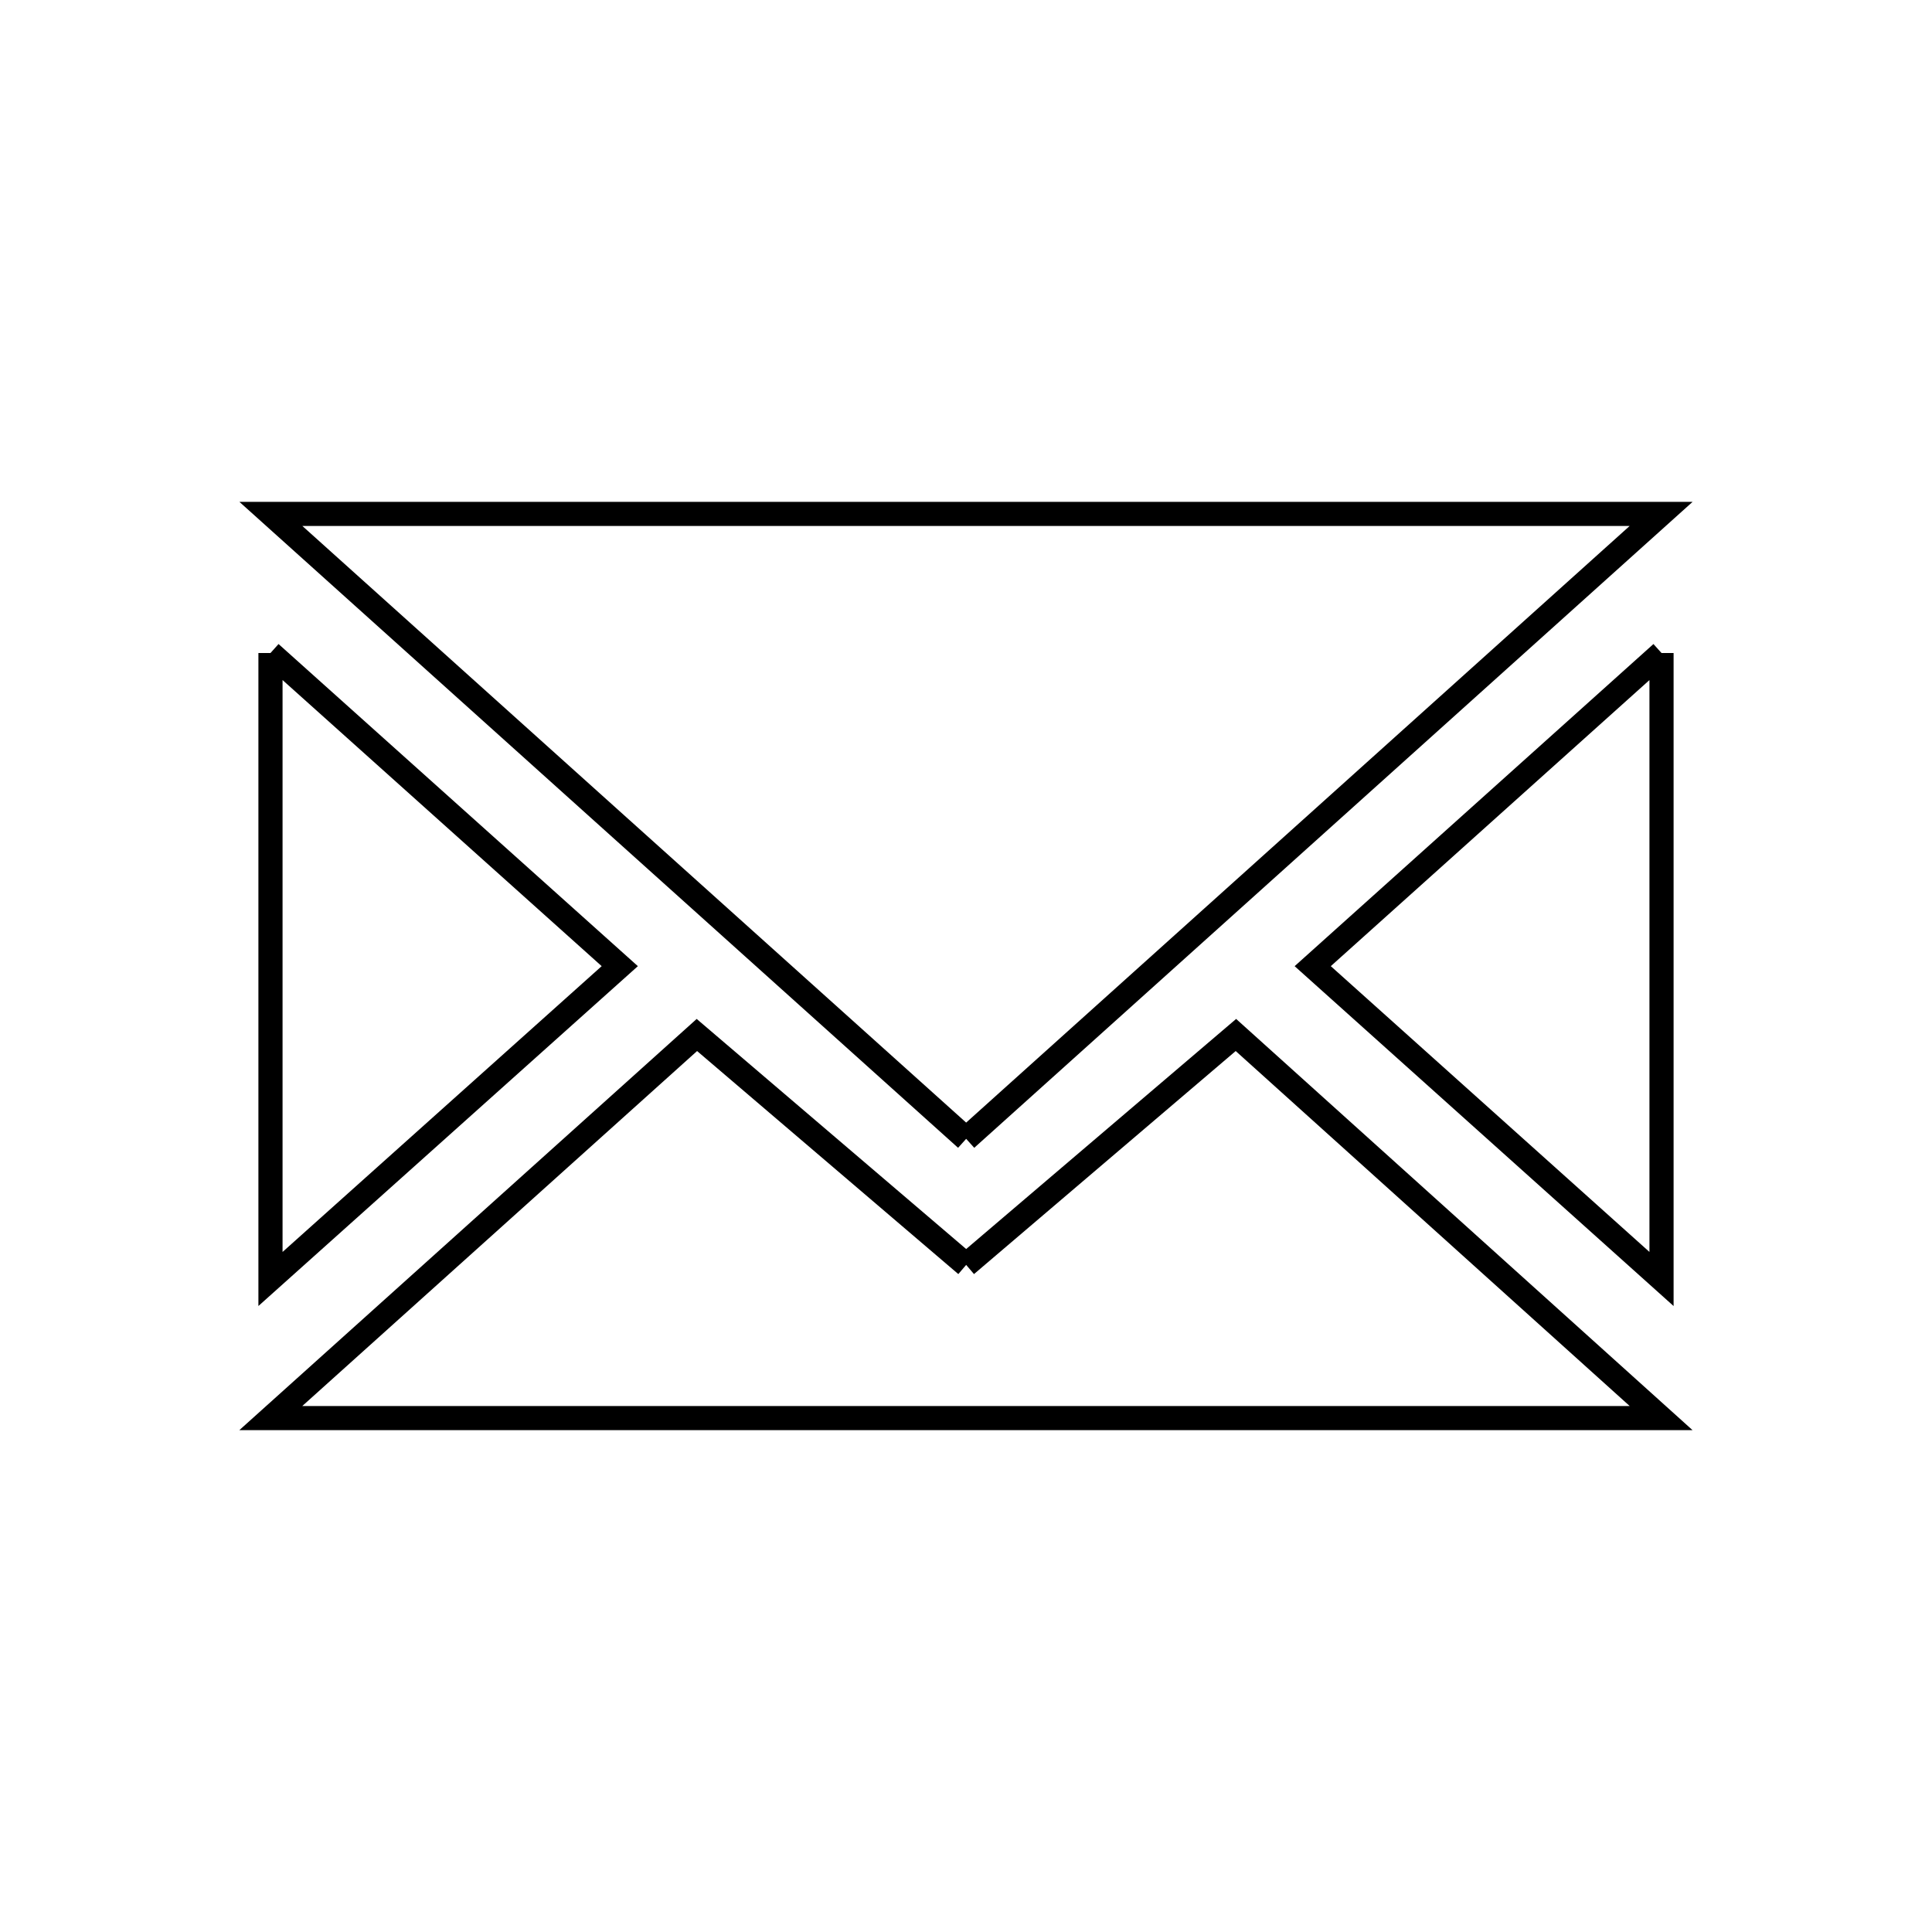 <svg xmlns="http://www.w3.org/2000/svg" viewBox="0.0 0.0 24.0 24.0" height="200px" width="200px"><path fill="none" stroke="black" stroke-width=".3" stroke-opacity="1.0"  filling="0" d="M3.36 8.112 L7.699 12.002 L3.36 15.888 L3.36 12 L3.36 8.112"></path>
<path fill="none" stroke="black" stroke-width=".3" stroke-opacity="1.0"  filling="0" d="M20.64 8.112 L20.64 12 L20.64 15.888 L16.307 12.002 L20.64 8.112"></path>
<path fill="none" stroke="black" stroke-width=".3" stroke-opacity="1.0"  filling="0" d="M12.002 14.147 L7.683 10.266 L3.365 6.384 L9.121 6.384 L14.878 6.384 L20.635 6.384 L16.318 10.266 L12.002 14.147"></path>
<path fill="none" stroke="black" stroke-width=".3" stroke-opacity="1.0"  filling="0" d="M12.002 15.713 L15.353 12.857 L20.635 17.616 L14.878 17.616 L9.121 17.616 L3.364 17.616 L8.657 12.857 L12.002 15.713"></path></svg>